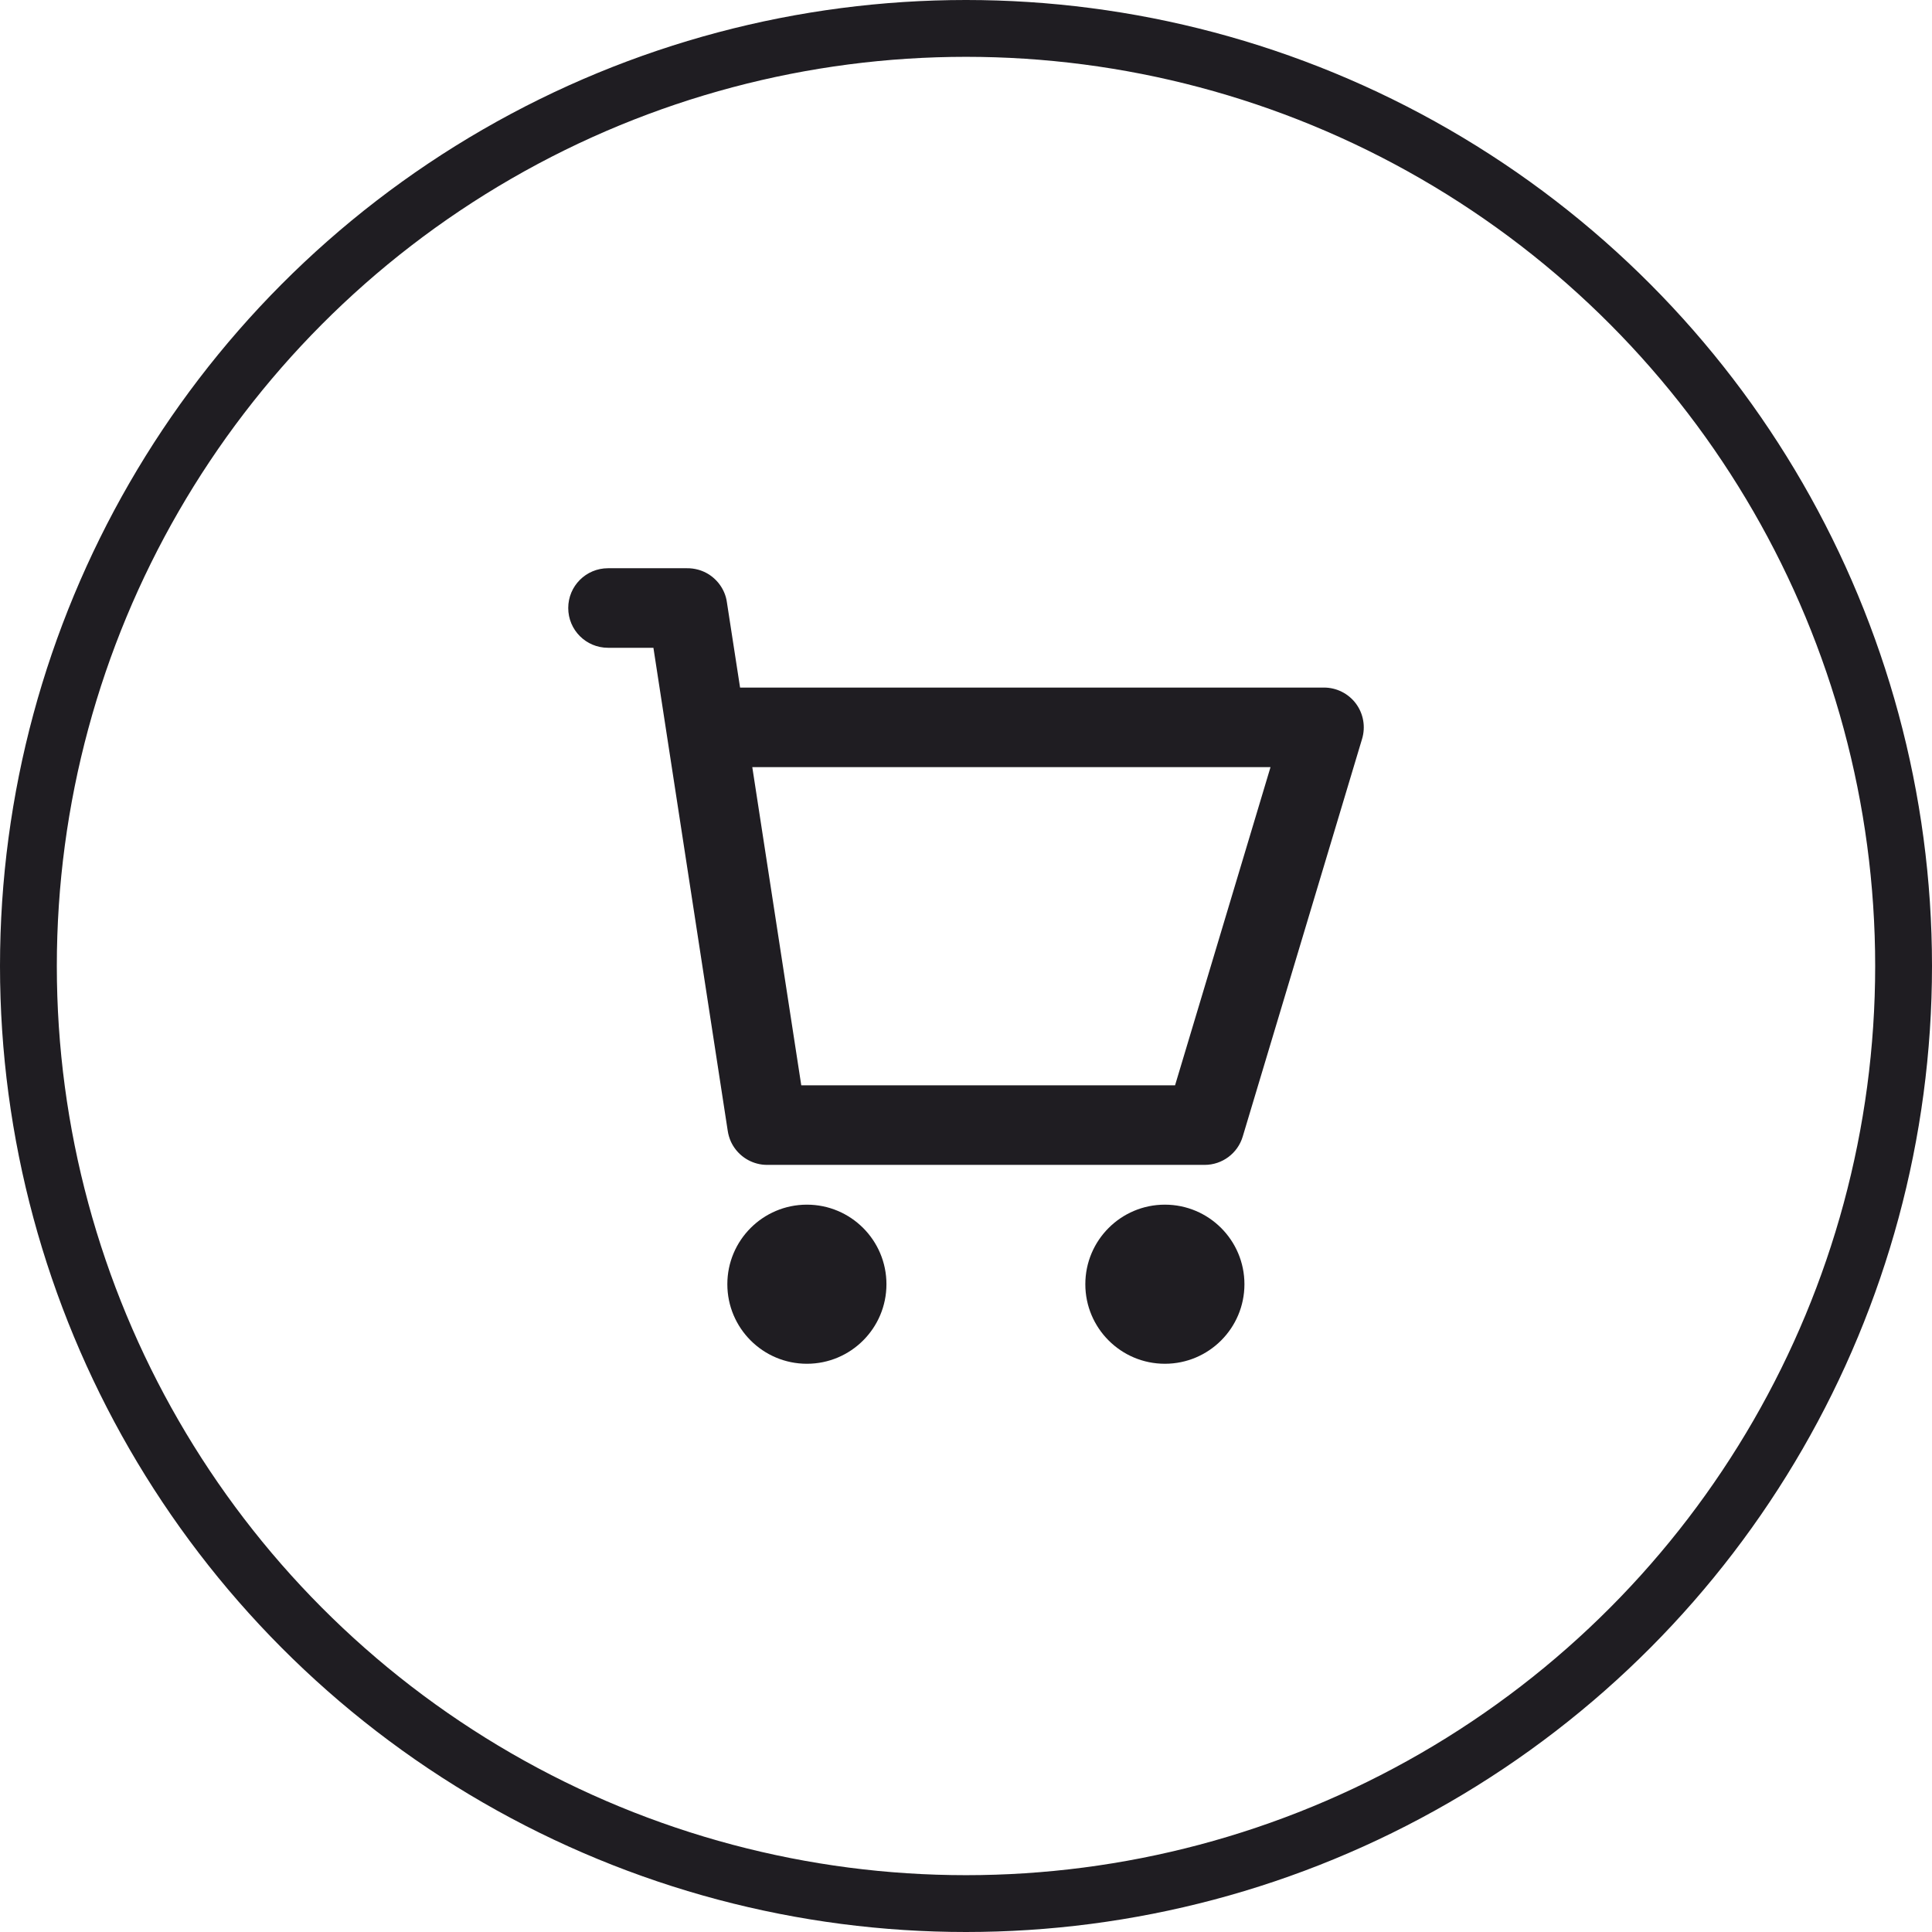 <svg width="34" height="34" viewBox="0 0 34 34" fill="none" xmlns="http://www.w3.org/2000/svg">
<circle cx="17" cy="17" r="16.5" stroke="#1F1D22"/>
<path d="M11.499 11.4L12.806 19.895C12.816 19.965 12.836 20.032 12.864 20.094C12.951 20.28 13.117 20.422 13.319 20.476C13.38 20.493 13.445 20.501 13.511 20.5H21.2C21.509 20.5 21.782 20.297 21.87 20.001L23.971 13.001C24.034 12.789 23.994 12.56 23.862 12.382C23.73 12.205 23.521 12.1 23.3 12.1H13.024L12.793 10.604C12.785 10.541 12.768 10.481 12.744 10.425C12.7 10.323 12.633 10.234 12.551 10.165C12.475 10.1 12.384 10.052 12.285 10.025C12.222 10.008 12.156 9.999 12.089 10H10.7C10.313 10 10 10.313 10 10.7C10 11.087 10.313 11.4 10.7 11.4H11.499ZM14.101 19.1L13.239 13.5H22.359L20.679 19.1H14.101Z" fill="#1F1D22"/>
<path d="M15.6 22.6C15.6 23.373 14.973 24 14.2 24C13.427 24 12.8 23.373 12.8 22.6C12.8 21.827 13.427 21.2 14.2 21.2C14.973 21.2 15.6 21.827 15.6 22.6Z" fill="#1F1D22"/>
<path d="M21.9 22.6C21.9 23.373 21.273 24 20.5 24C19.727 24 19.1 23.373 19.1 22.6C19.1 21.827 19.727 21.2 20.5 21.2C21.273 21.2 21.9 21.827 21.9 22.6Z" fill="#1F1D22"/>
</svg>
